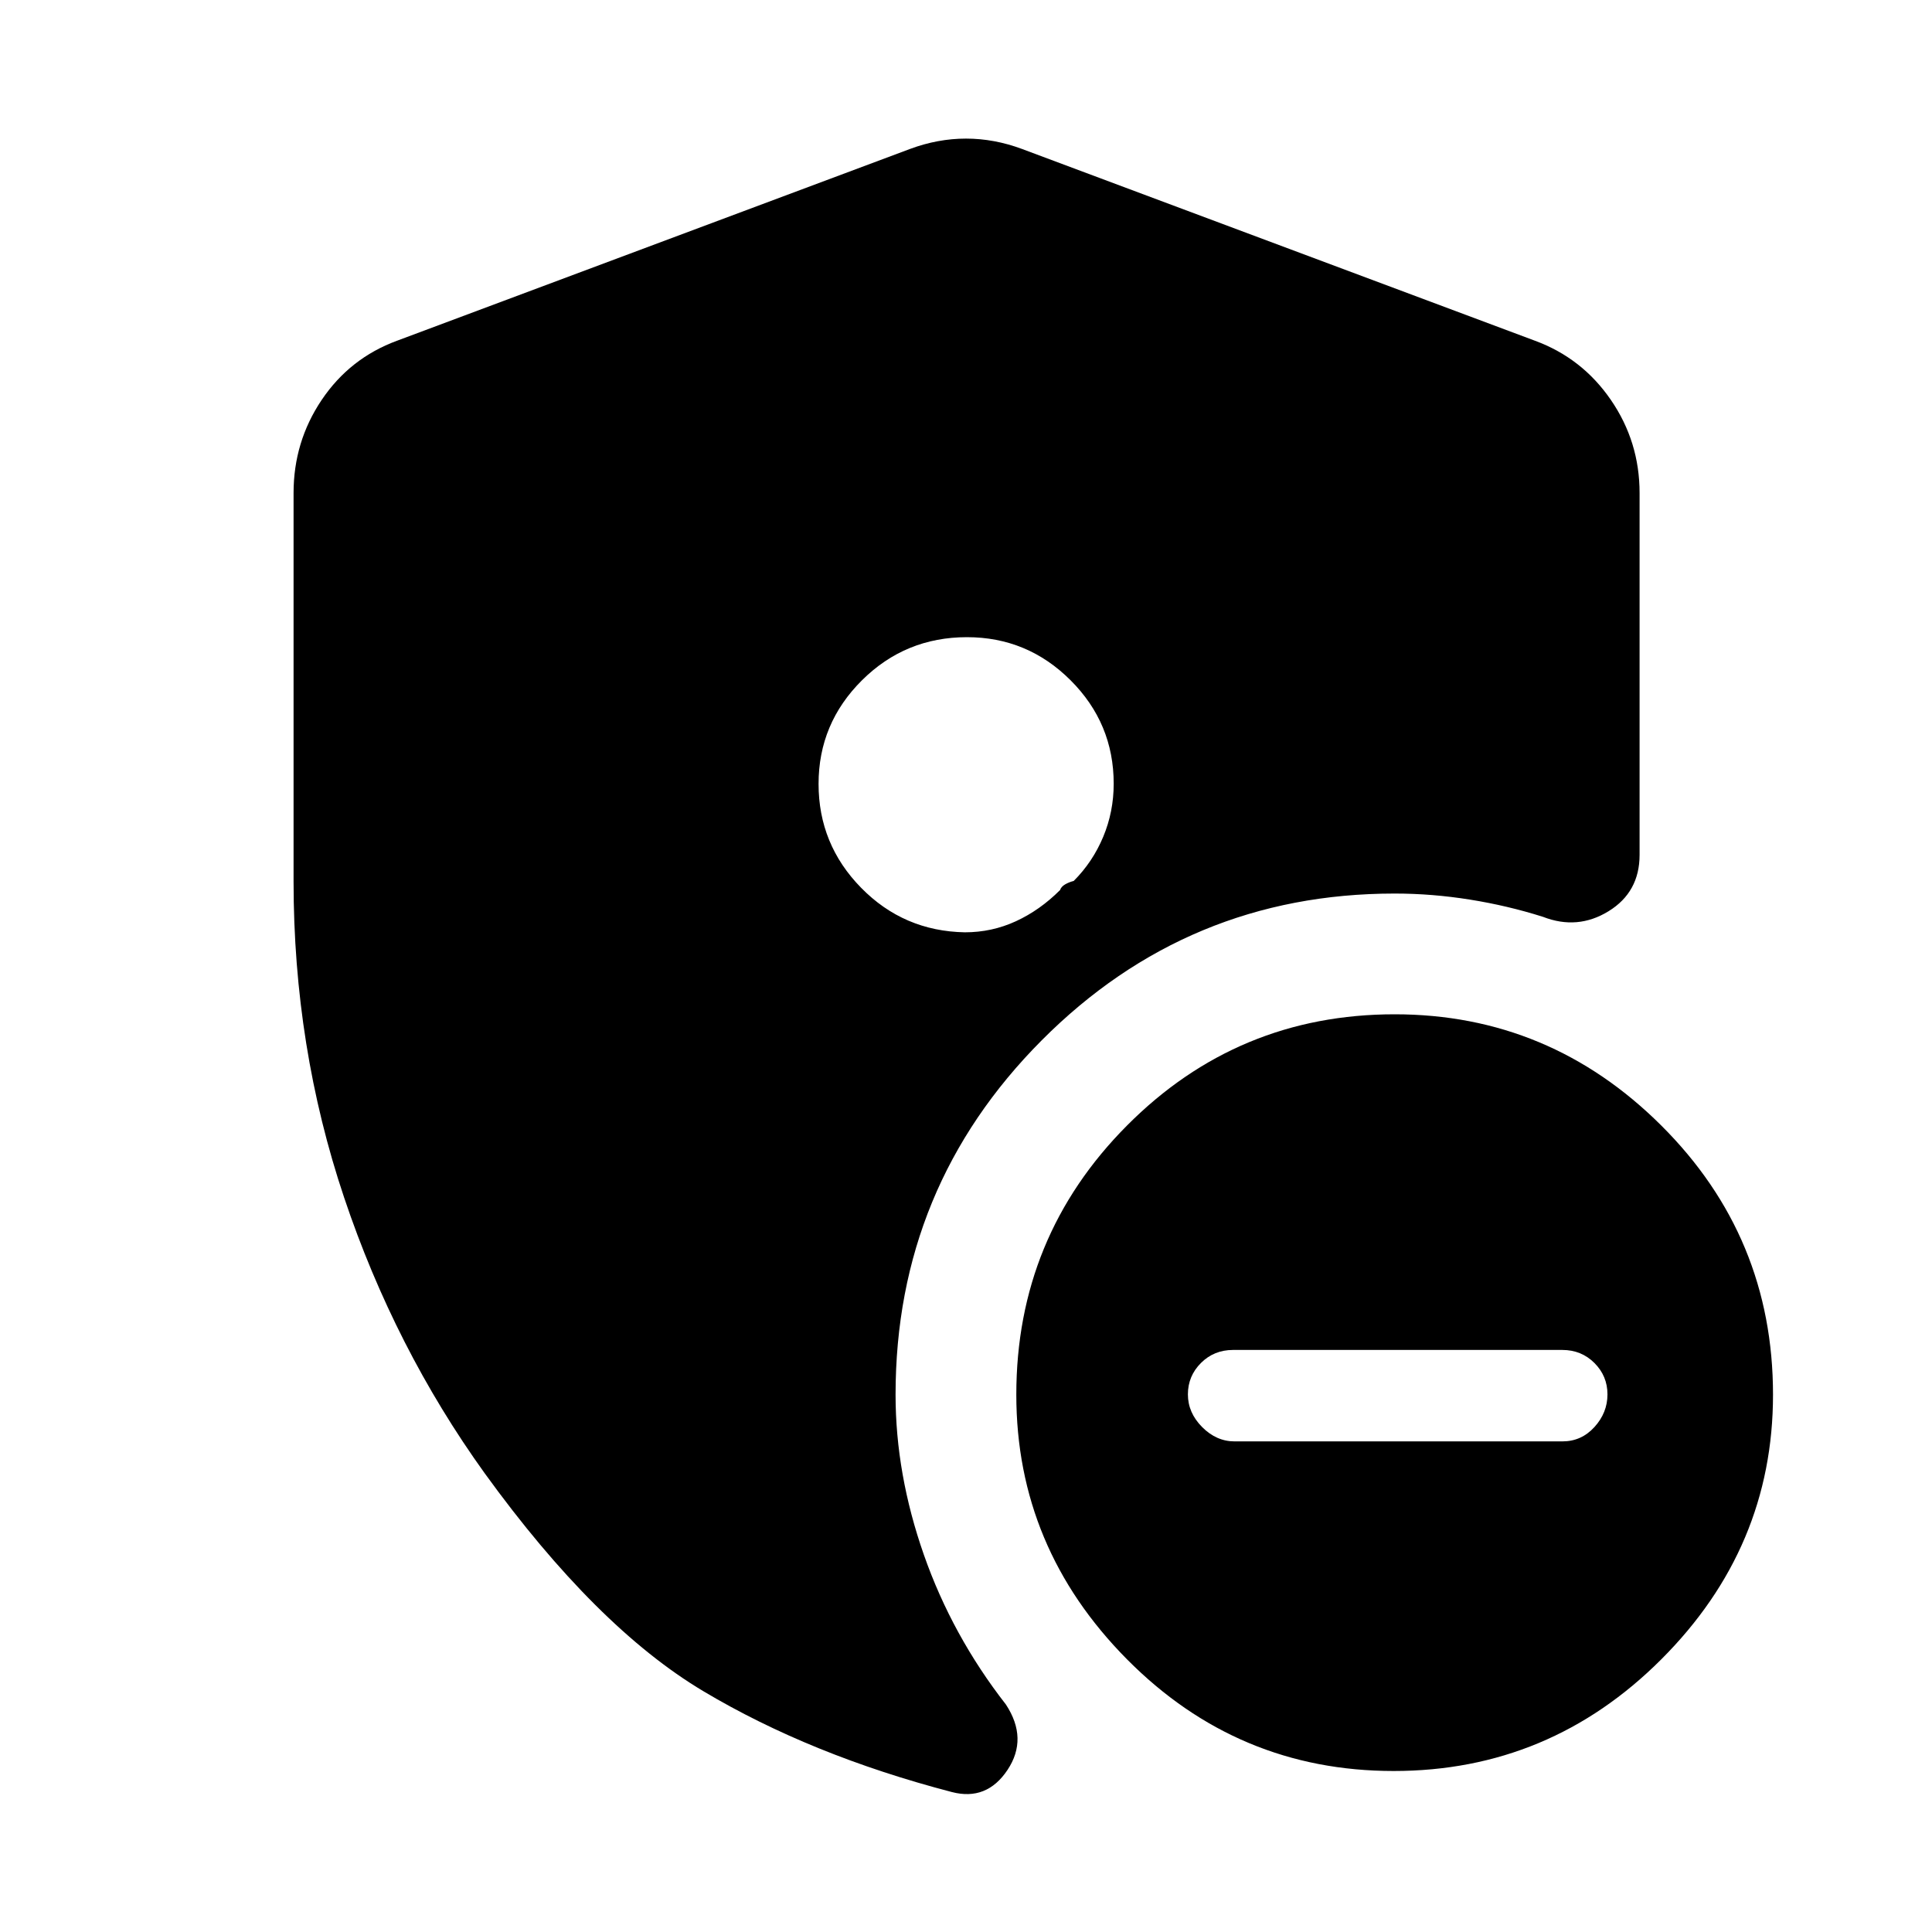 <svg xmlns="http://www.w3.org/2000/svg" height="48" viewBox="0 -960 960 960" width="48"><path d="M613.48-243.78h162.85q9.45 0 15.93-7.12t6.48-16.24q0-9.12-6.48-15.6t-15.96-6.48H612.7q-9.48 0-15.96 6.48t-6.48 15.6q0 9.12 7.08 16.24 7.08 7.12 16.14 7.12ZM692.5-80Q615-80 560-135.5T505-267q0-78.43 54.99-133.72Q614.98-456 693-456q77 0 132.5 55.28Q881-345.43 881-267q0 76-55.5 131.5T692.5-80ZM145.87-522v-193.04q0-25.48 13.98-46.25 13.99-20.78 37.45-29.41L452.22-886q13.82-5.13 27.78-5.13t27.78 5.13l254.92 95.3q23.46 8.63 37.73 29.41 14.27 20.77 14.27 46.25v179.82q0 18.52-15.41 28t-32.59 2.79Q749.13-510 730.35-513T693-516q-102.74 0-175.37 72.92Q445-370.16 445-267q0 39.43 14.07 79.57 14.06 40.13 40.76 74.39 11.13 16.95.8 32.5Q490.3-65 472.91-69.56q-70.13-18.31-123.41-50.09-53.28-31.78-108.67-108.31-44.7-62.17-69.83-136.97-25.13-74.81-25.13-157.07Zm334.61-121.39q-30.61 0-52.18 21.43-21.56 21.44-21.56 51.48 0 30.05 21.14 51.61 21.14 21.57 51.55 22.13 13.44 0 25.37-5.5 11.94-5.5 21.94-15.5.56-1.69 2.54-2.83 1.98-1.13 4.24-1.69 9.44-9.44 14.65-21.91 5.22-12.48 5.22-26.4 0-30-21.43-51.41-21.44-21.41-51.48-21.41Z"/></svg>